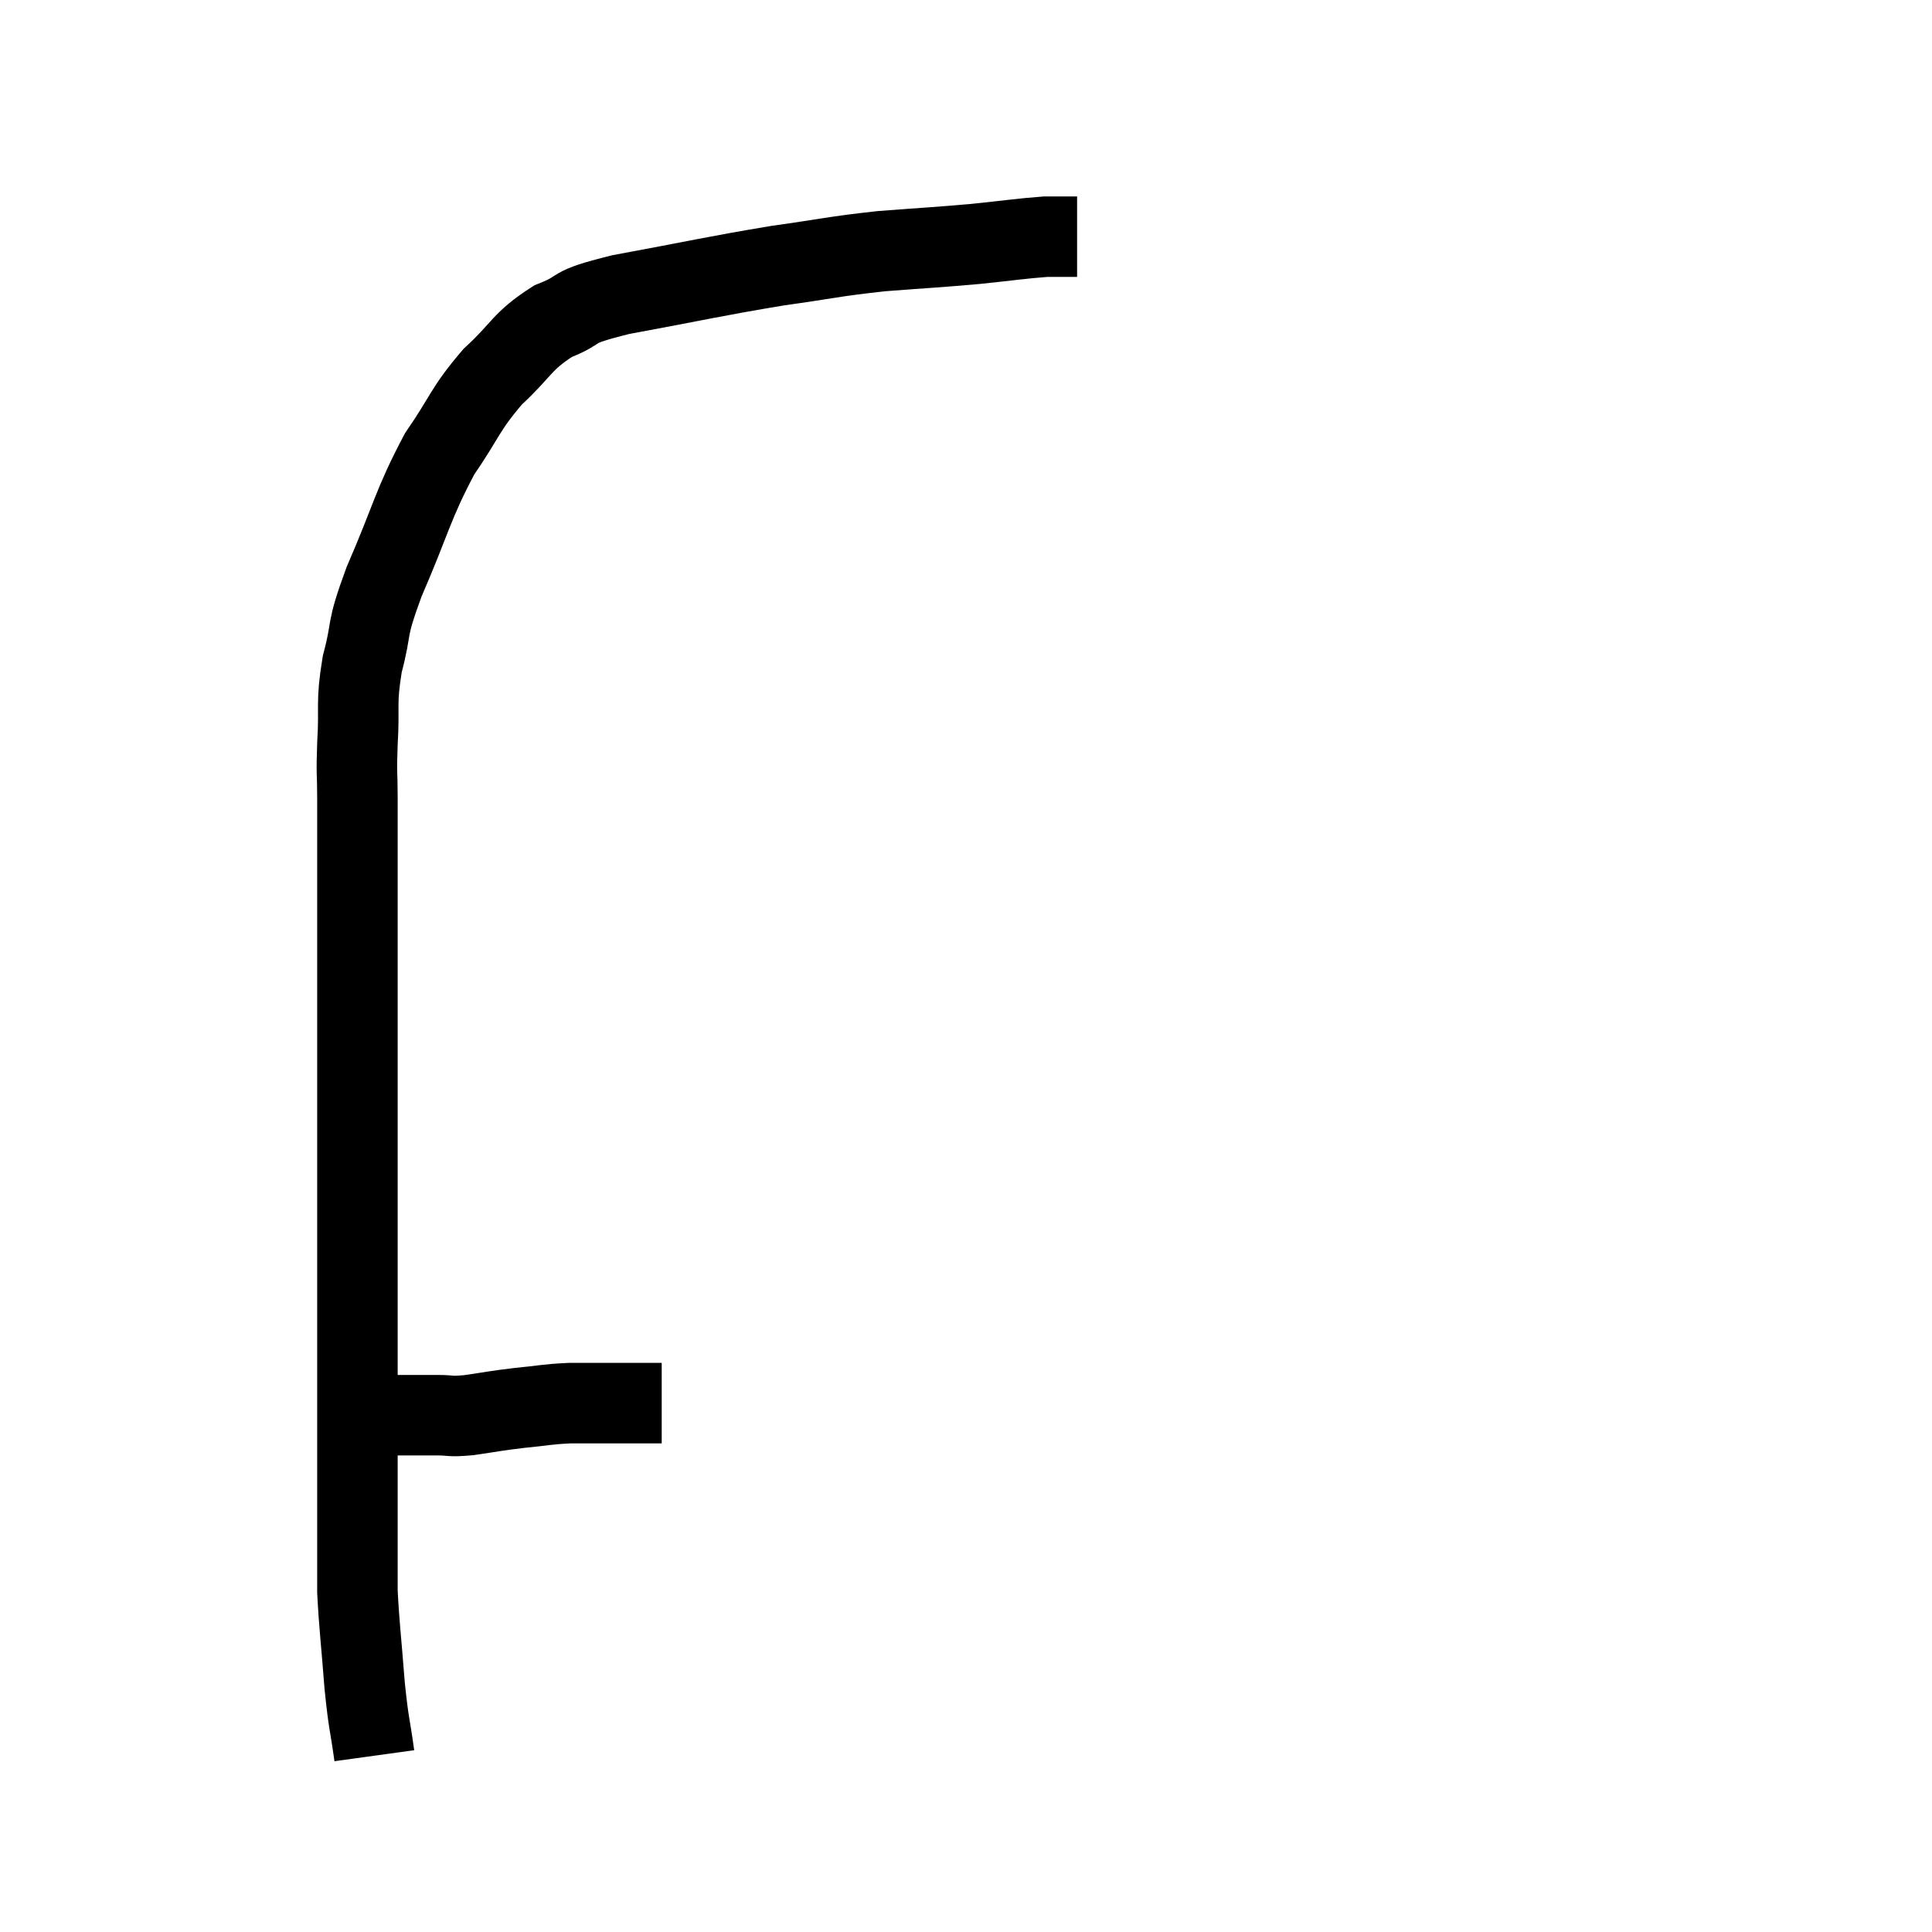 <svg width="48" height="48" viewBox="0 0 48 48" xmlns="http://www.w3.org/2000/svg"><path d="M 9.36 35.16 C 9.81 35.16, 9.885 35.16, 10.26 35.16 C 10.56 35.16, 10.515 35.16, 10.86 35.16 C 11.25 35.16, 11.13 35.205, 11.64 35.16 C 12.27 35.07, 12.27 35.055, 12.9 34.98 C 13.53 34.92, 13.545 34.89, 14.16 34.86 C 14.76 34.86, 14.865 34.86, 15.36 34.86 C 15.75 34.86, 15.915 34.86, 16.14 34.86 C 16.2 34.86, 16.185 34.86, 16.26 34.86 C 16.35 34.86, 16.395 34.86, 16.44 34.86 L 16.44 34.86" fill="none" stroke="black" stroke-width="2"></path><path d="M 9.3 43.62 C 9.18 42.75, 9.165 42.9, 9.06 41.88 C 8.97 40.71, 8.925 40.41, 8.88 39.54 C 8.88 38.97, 8.88 39.12, 8.88 38.4 C 8.88 37.53, 8.88 37.665, 8.88 36.66 C 8.88 35.52, 8.88 35.52, 8.88 34.38 C 8.88 33.24, 8.88 33.105, 8.88 32.1 C 8.88 31.23, 8.88 31.23, 8.88 30.36 C 8.88 29.49, 8.88 29.73, 8.88 28.62 C 8.88 27.27, 8.88 27.09, 8.88 25.92 C 8.88 24.93, 8.88 24.99, 8.88 23.94 C 8.88 22.83, 8.88 22.755, 8.88 21.72 C 8.88 20.76, 8.88 20.61, 8.88 19.8 C 8.88 19.14, 8.85 19.305, 8.88 18.48 C 8.94 17.49, 8.835 17.505, 9 16.5 C 9.27 15.48, 9.06 15.765, 9.54 14.46 C 10.23 12.87, 10.245 12.555, 10.92 11.28 C 11.58 10.32, 11.535 10.185, 12.24 9.36 C 12.99 8.67, 12.945 8.49, 13.74 7.98 C 14.58 7.65, 14.025 7.665, 15.42 7.32 C 17.37 6.96, 17.7 6.87, 19.32 6.6 C 20.61 6.42, 20.67 6.375, 21.9 6.24 C 23.07 6.15, 23.22 6.15, 24.24 6.06 C 25.11 5.97, 25.38 5.925, 25.98 5.88 C 26.31 5.88, 26.445 5.88, 26.64 5.88 C 26.7 5.88, 26.73 5.88, 26.76 5.88 L 26.76 5.88" fill="none" stroke="black" stroke-width="2"></path></svg>
